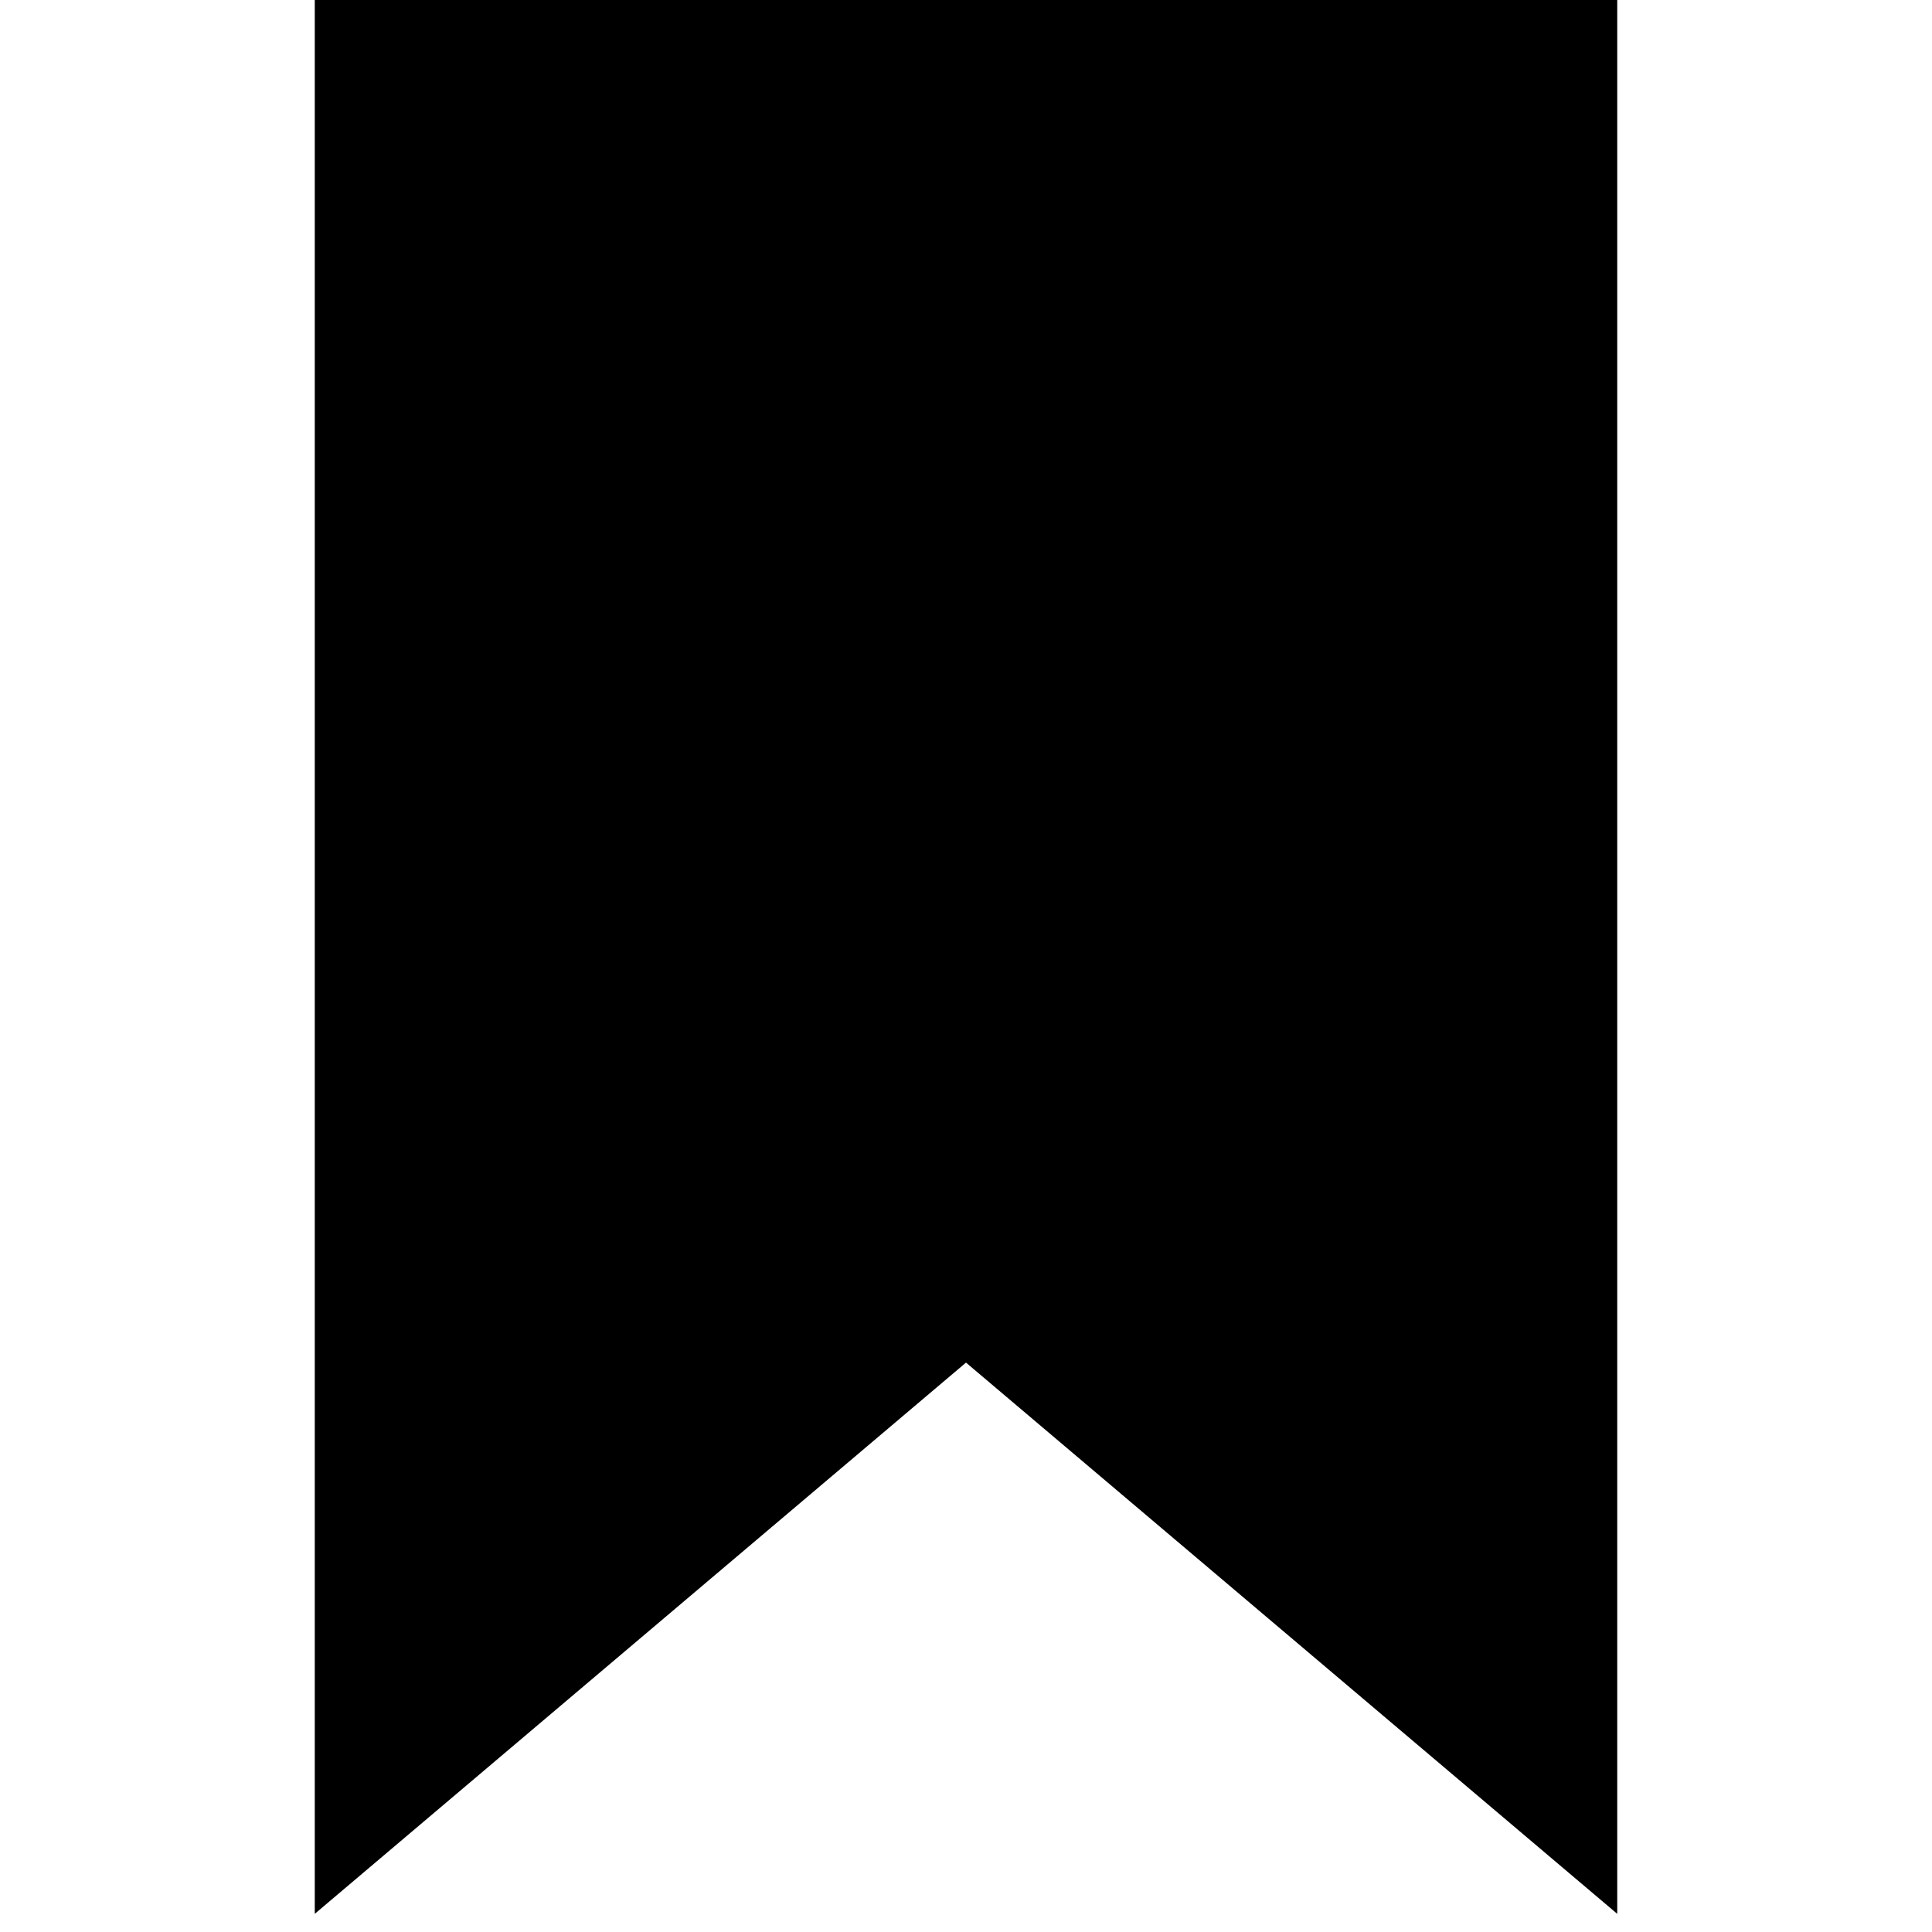 <svg xmlns="http://www.w3.org/2000/svg" xmlns:xlink="http://www.w3.org/1999/xlink" width="200" height="200" class="icon" p-id="14766" t="1572881372746" version="1.1" viewBox="0 0 1024 1024"><defs><style type="text/css"/></defs><path d="M166.831 0h690.337v1014.37L512 722.208 166.831 1014.37z" p-id="14767"/></svg>
